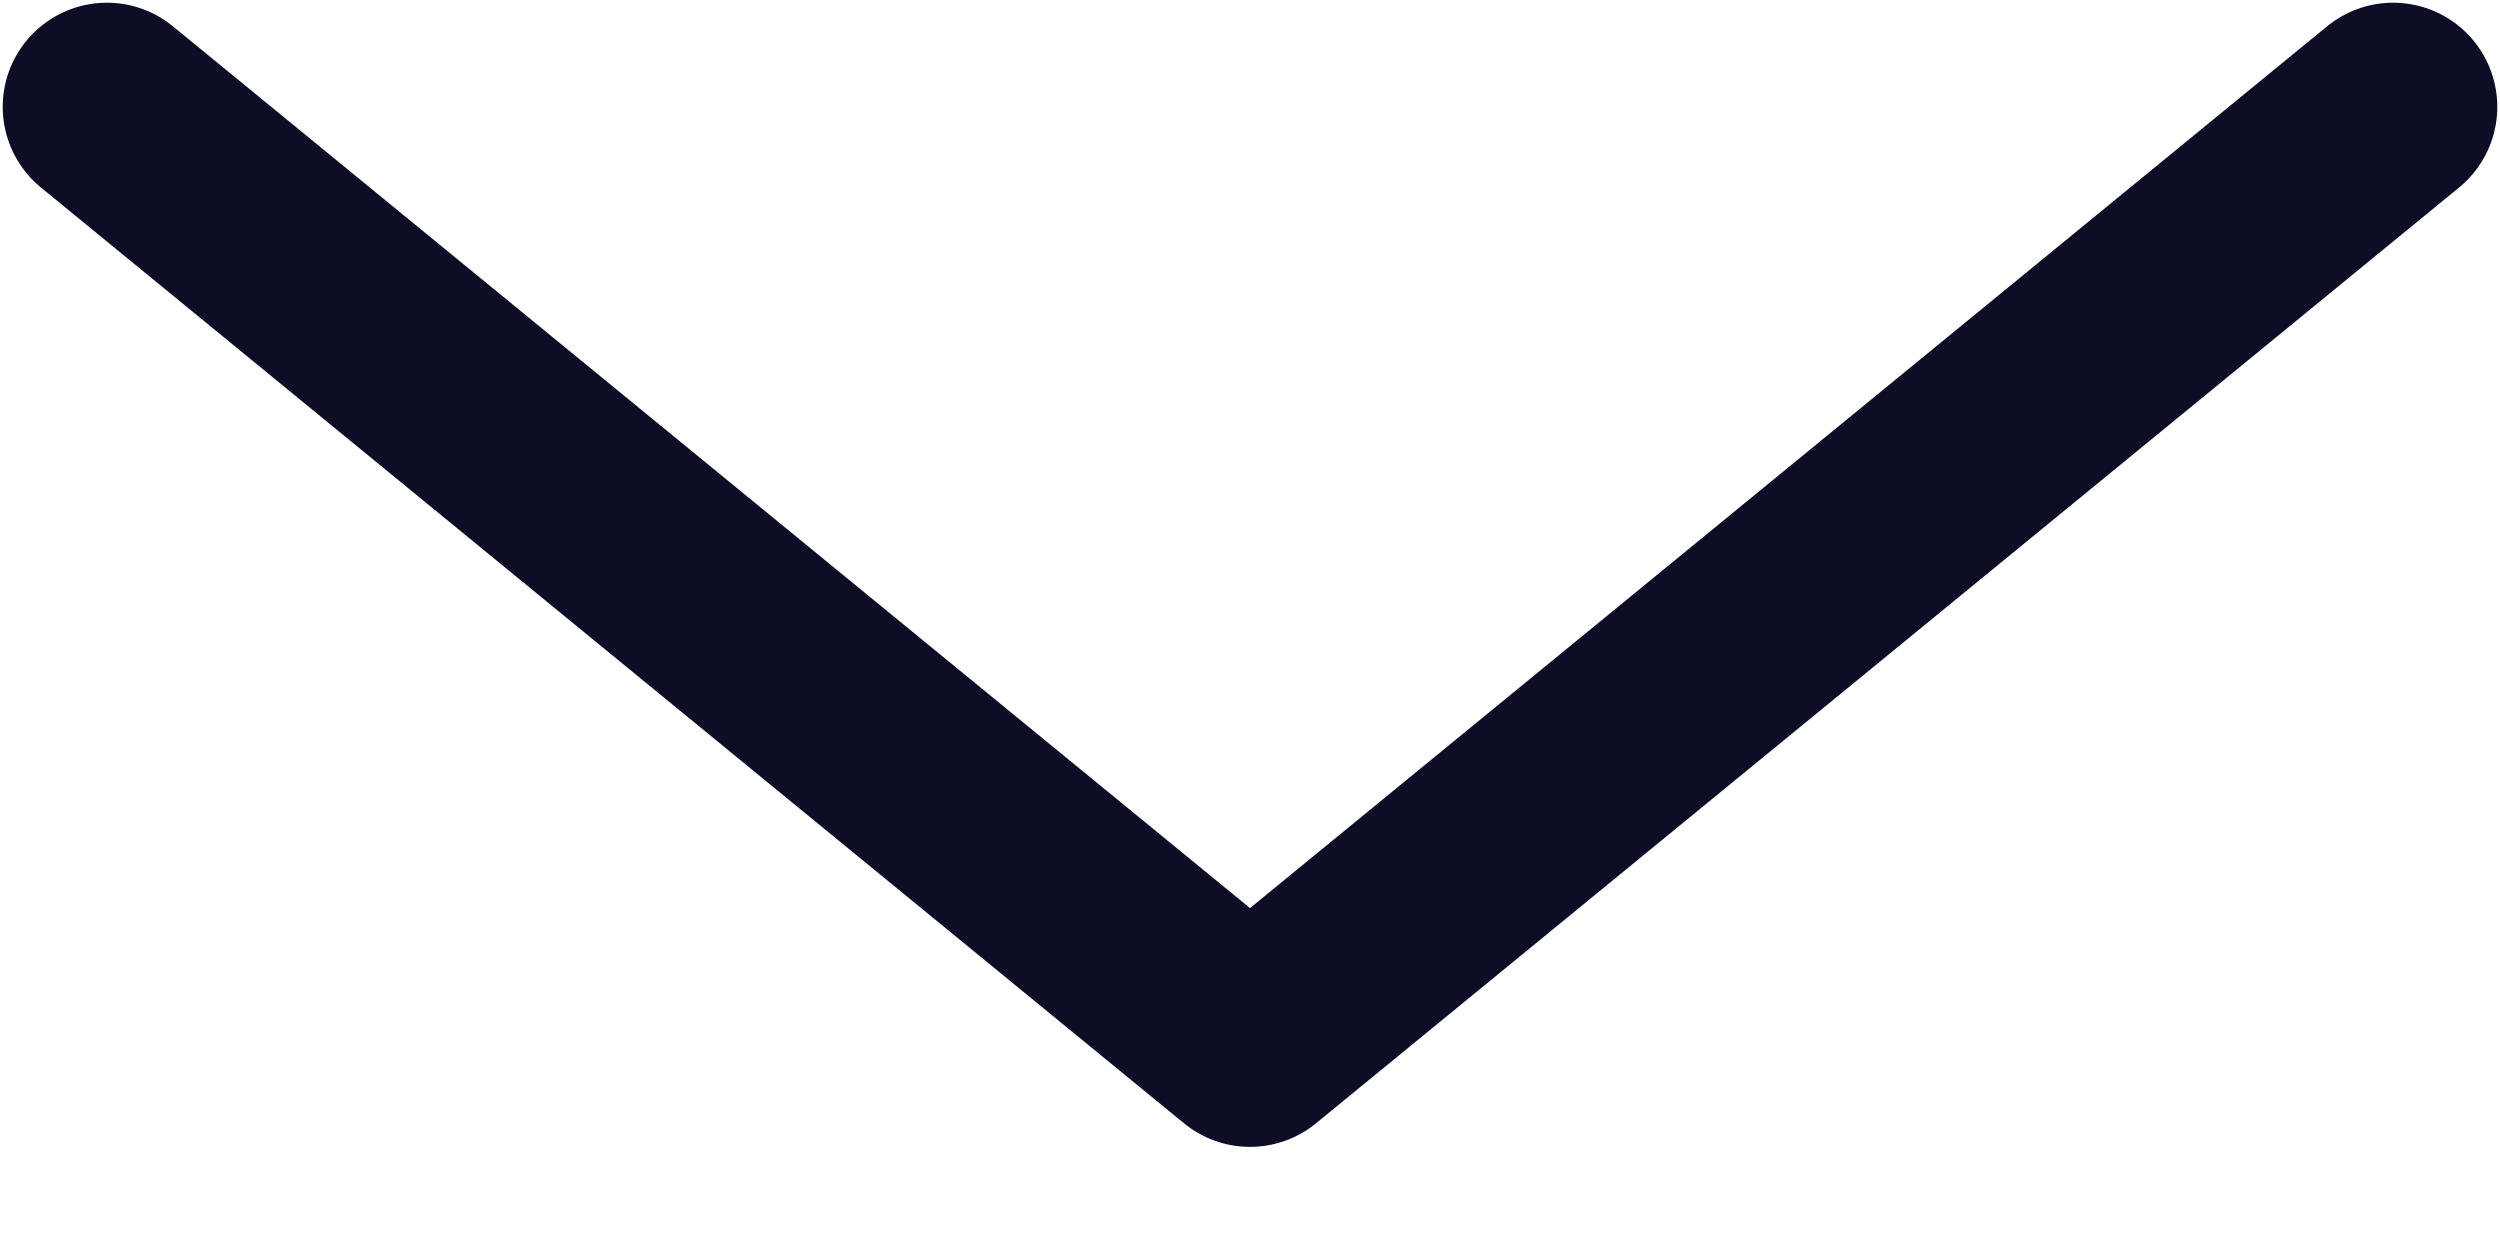 <svg width="12" height="6" viewBox="0 0 12 6" fill="none" xmlns="http://www.w3.org/2000/svg">
<path d="M0.513 0.513L6 5.005L11.487 0.513" stroke="#0D0D26" stroke-linecap="round" stroke-linejoin="round"/>
</svg>

